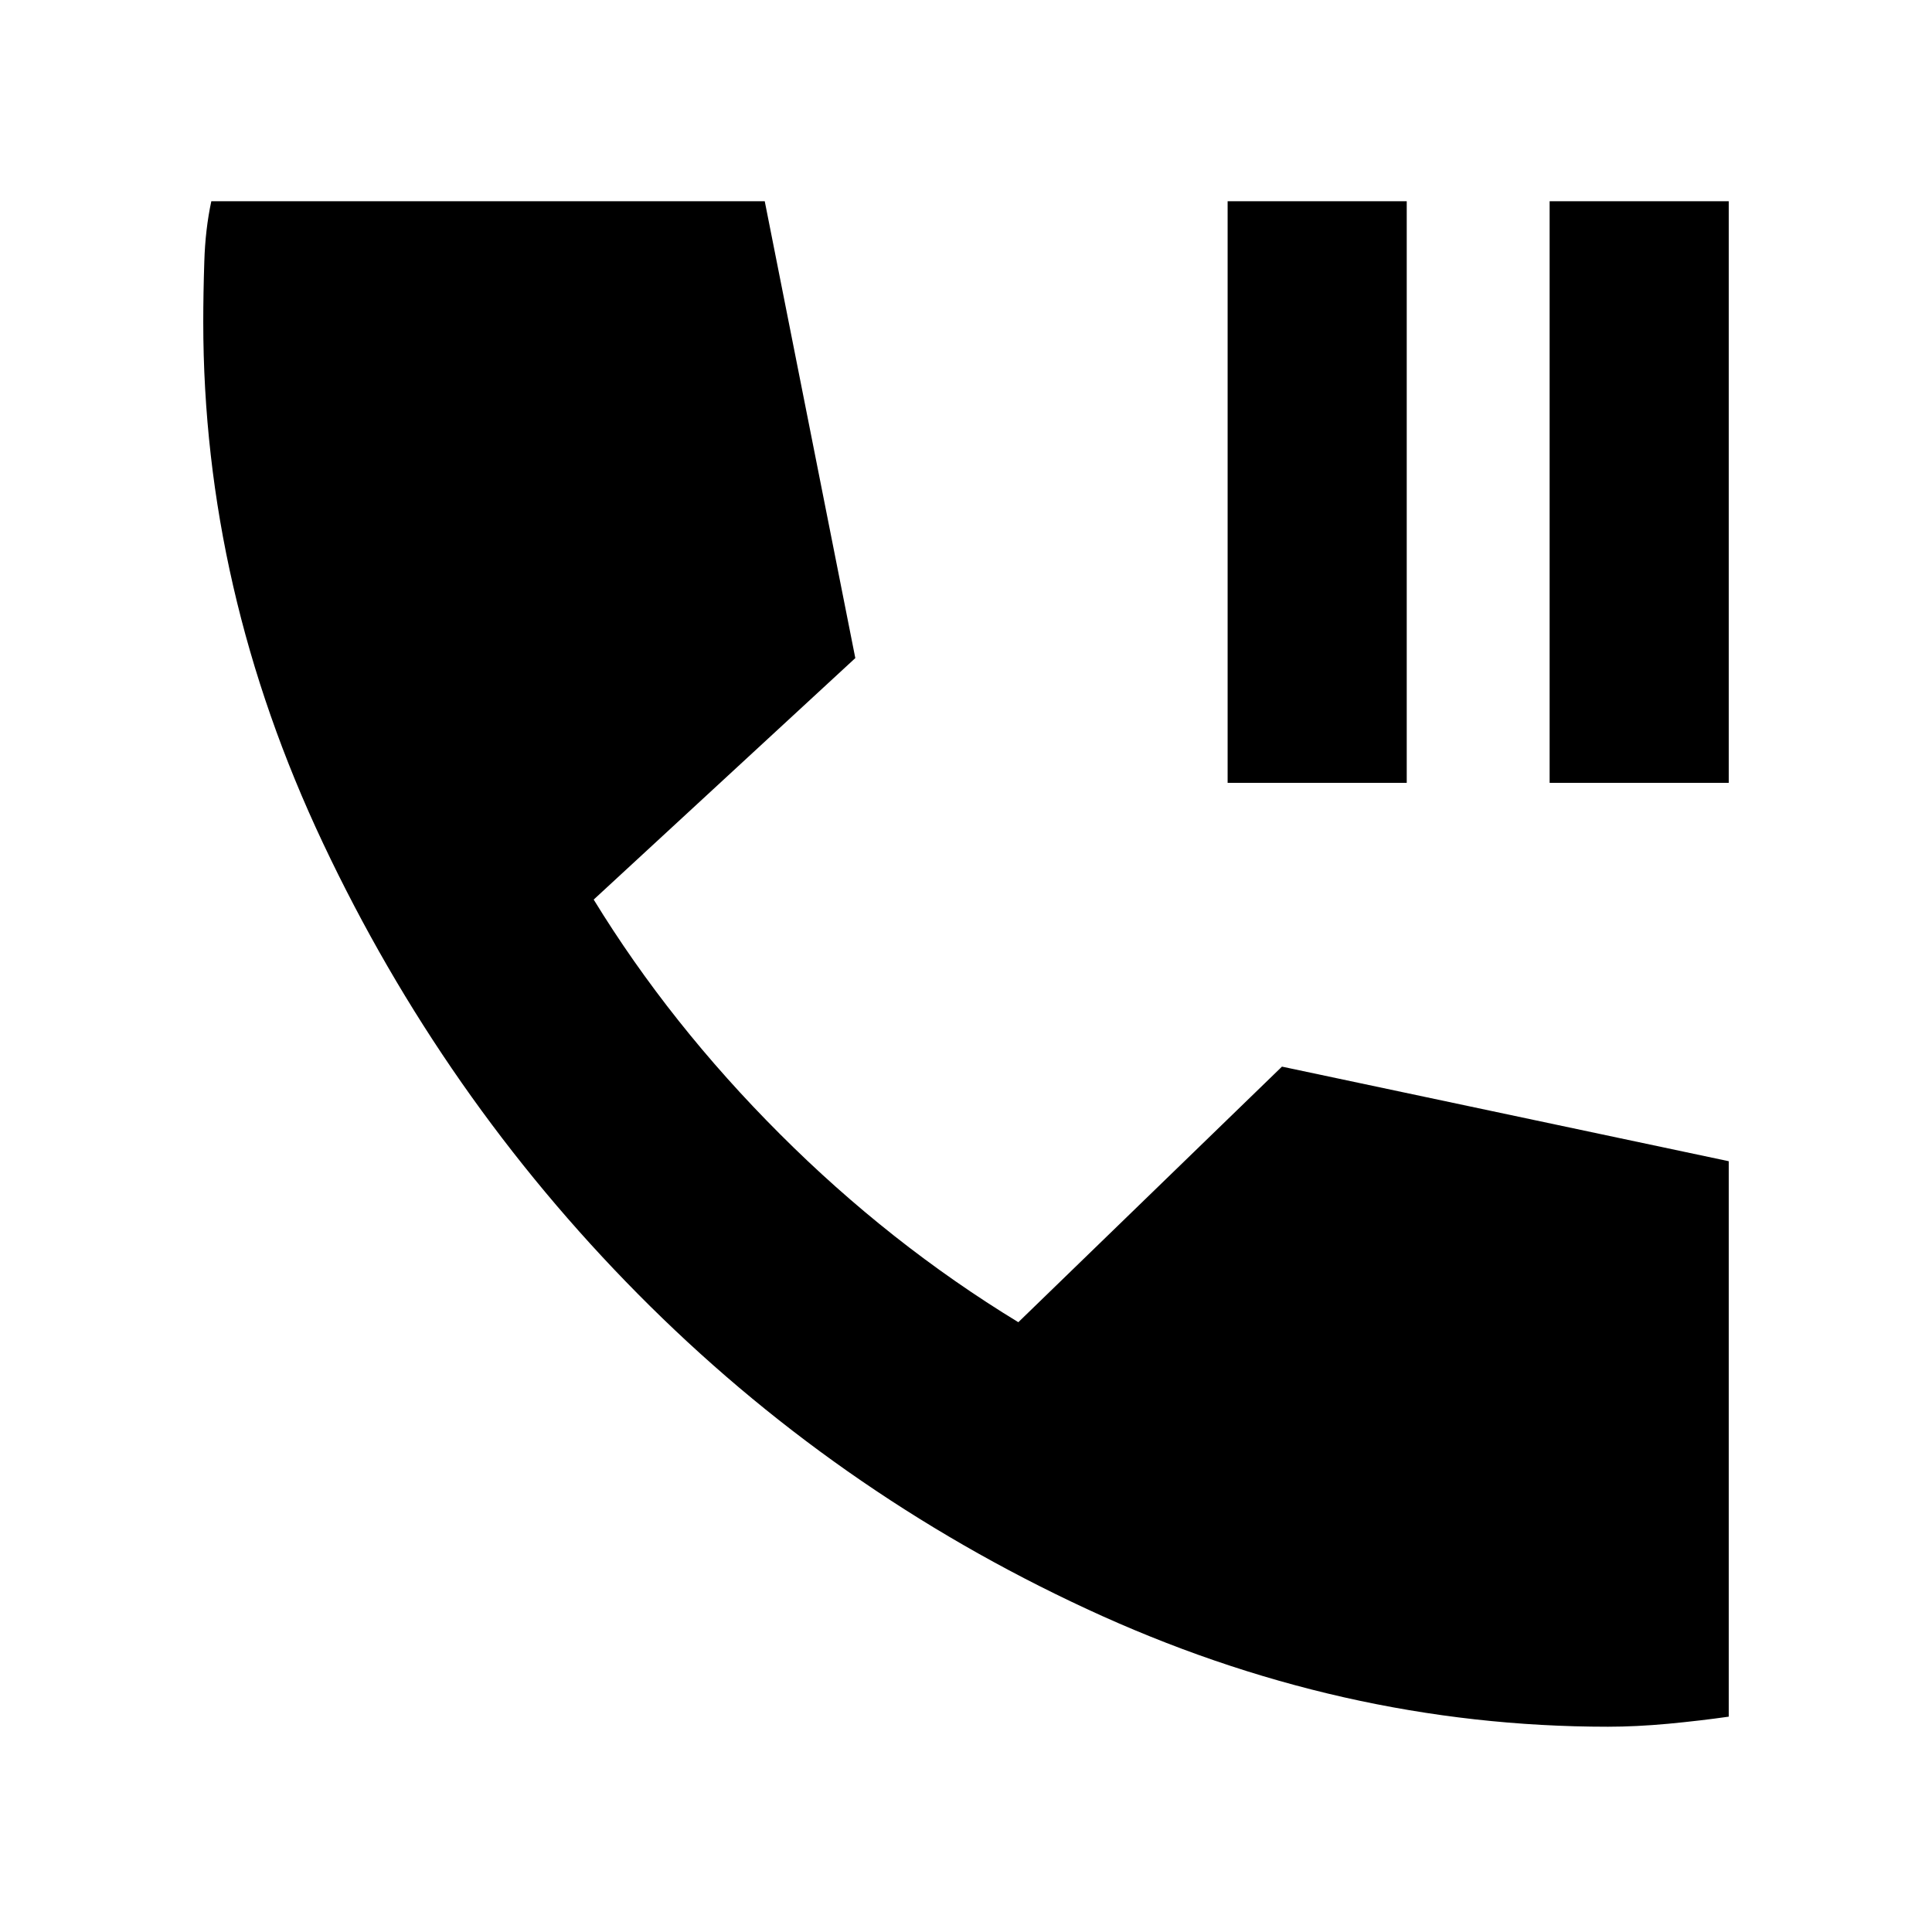 <svg xmlns="http://www.w3.org/2000/svg" height="24" width="24"><path d="M15.25 9.725V2.5H17.475V9.725ZM19.25 9.725V2.5H21.475V9.725ZM19.975 21.45Q16.65 21.45 13.5 19.987Q10.35 18.525 7.925 16.075Q5.5 13.625 4.013 10.475Q2.525 7.325 2.525 4Q2.525 3.65 2.538 3.25Q2.55 2.85 2.625 2.5H9.5L10.625 8.175L7.375 11.175Q8.325 12.725 9.688 14.087Q11.05 15.45 12.65 16.425L15.925 13.25L21.475 14.425V21.325Q21.125 21.375 20.725 21.413Q20.325 21.45 19.975 21.45Z"/></svg>